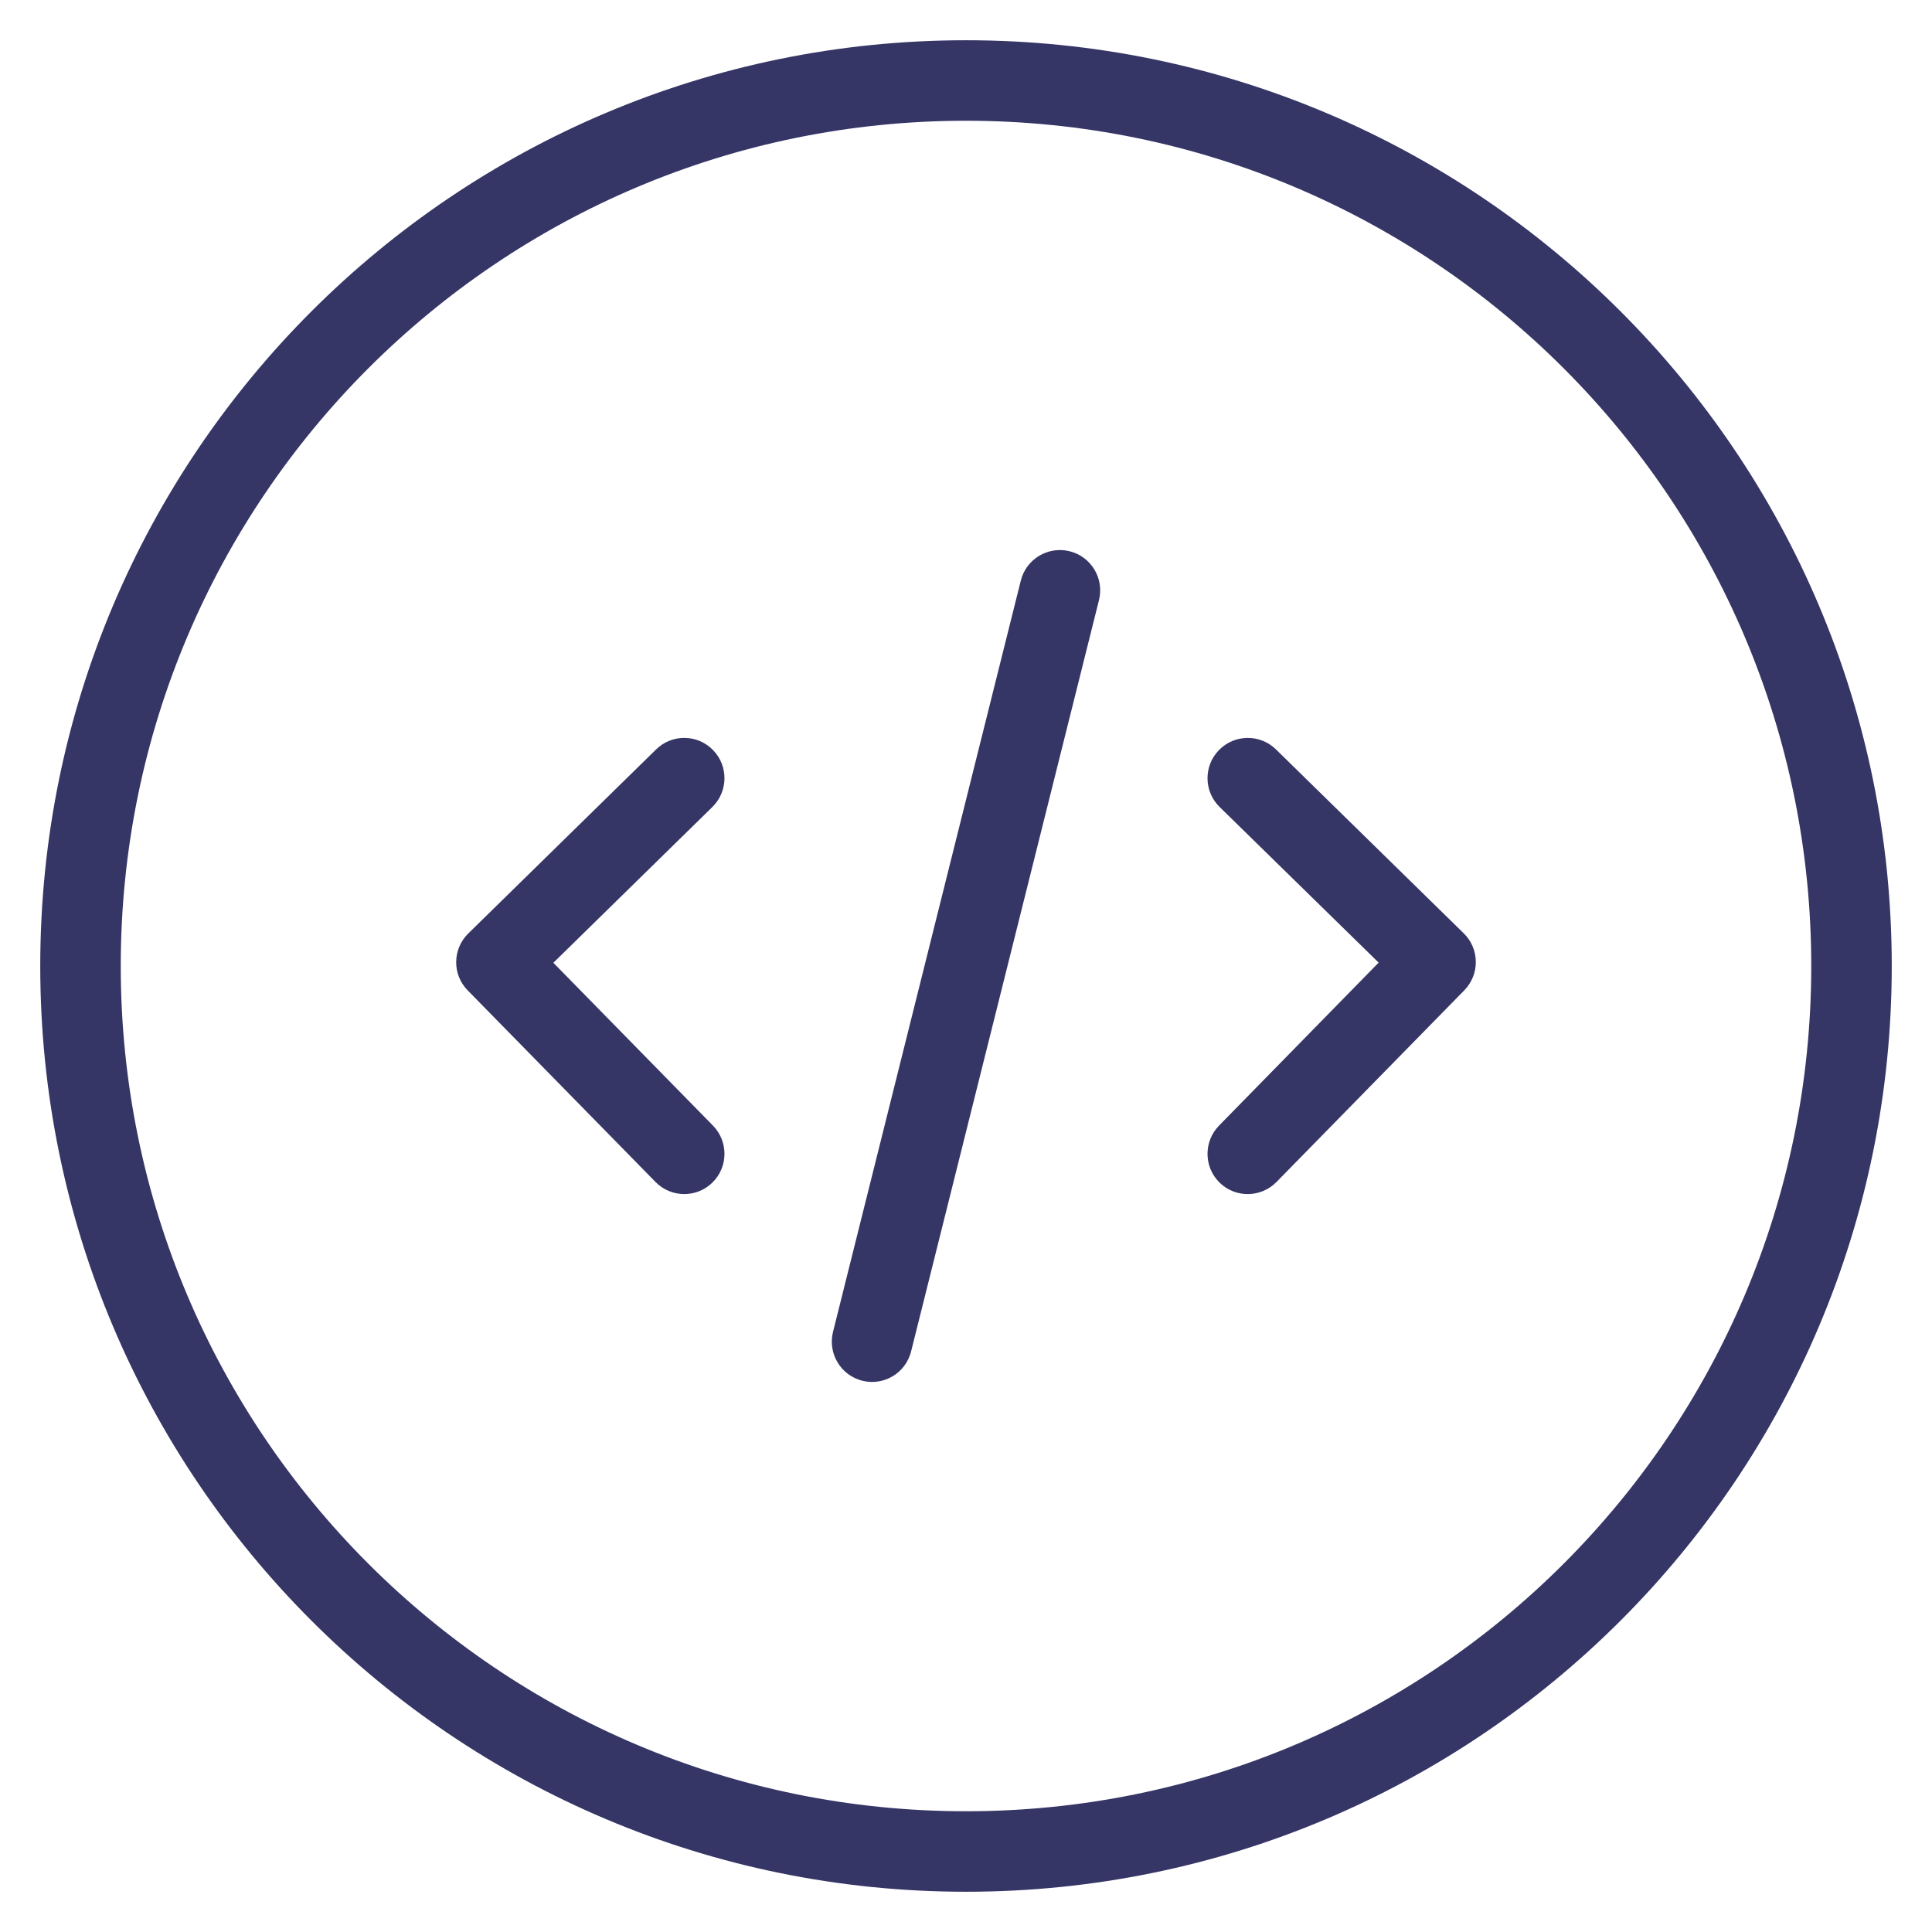 <svg width="24" height="24" viewBox="0 0 24 24" fill="none" xmlns="http://www.w3.org/2000/svg">
<g clip-path="url(#clip0_11005_65)">
<path d="M8.85 10.024C9.047 9.83 9.05 9.514 8.857 9.317C8.664 9.119 8.347 9.116 8.15 9.31L5.817 11.596C5.722 11.689 5.668 11.816 5.667 11.948C5.665 12.081 5.717 12.209 5.81 12.303L8.143 14.683C8.336 14.88 8.653 14.884 8.85 14.69C9.047 14.497 9.05 14.181 8.857 13.983L6.874 11.96L8.85 10.024Z" fill="#353566"/>
<path d="M15.143 9.317C15.336 9.12 15.652 9.116 15.85 9.309L18.183 11.594C18.278 11.687 18.332 11.813 18.333 11.946C18.335 12.078 18.283 12.206 18.191 12.301L15.857 14.683C15.664 14.88 15.347 14.884 15.15 14.691C14.953 14.497 14.95 14.181 15.143 13.983L17.126 11.958L15.15 10.024C14.953 9.831 14.95 9.514 15.143 9.317Z" fill="#353566"/>
<path d="M13.652 7.455C13.719 7.187 13.556 6.915 13.288 6.848C13.02 6.781 12.748 6.944 12.681 7.212L10.348 16.545C10.281 16.813 10.444 17.085 10.712 17.152C10.98 17.219 11.251 17.056 11.318 16.788L13.652 7.455Z" fill="#353566"/>
<path fill-rule="evenodd" clip-rule="evenodd" d="M12 0.5C5.649 0.5 0.5 5.649 0.5 12C0.5 18.351 5.649 23.5 12 23.5C18.351 23.5 23.5 18.351 23.5 12C23.5 5.649 18.351 0.5 12 0.5ZM1.5 12C1.5 6.201 6.201 1.5 12 1.5C17.799 1.5 22.5 6.201 22.5 12C22.5 17.799 17.799 22.5 12 22.5C6.201 22.5 1.5 17.799 1.5 12Z" fill="#353566"/>
</g>
<defs>
<clipPath id="clip0_11005_65">
<rect width="24" height="24" fill="white"/>
</clipPath>
</defs>
</svg>
